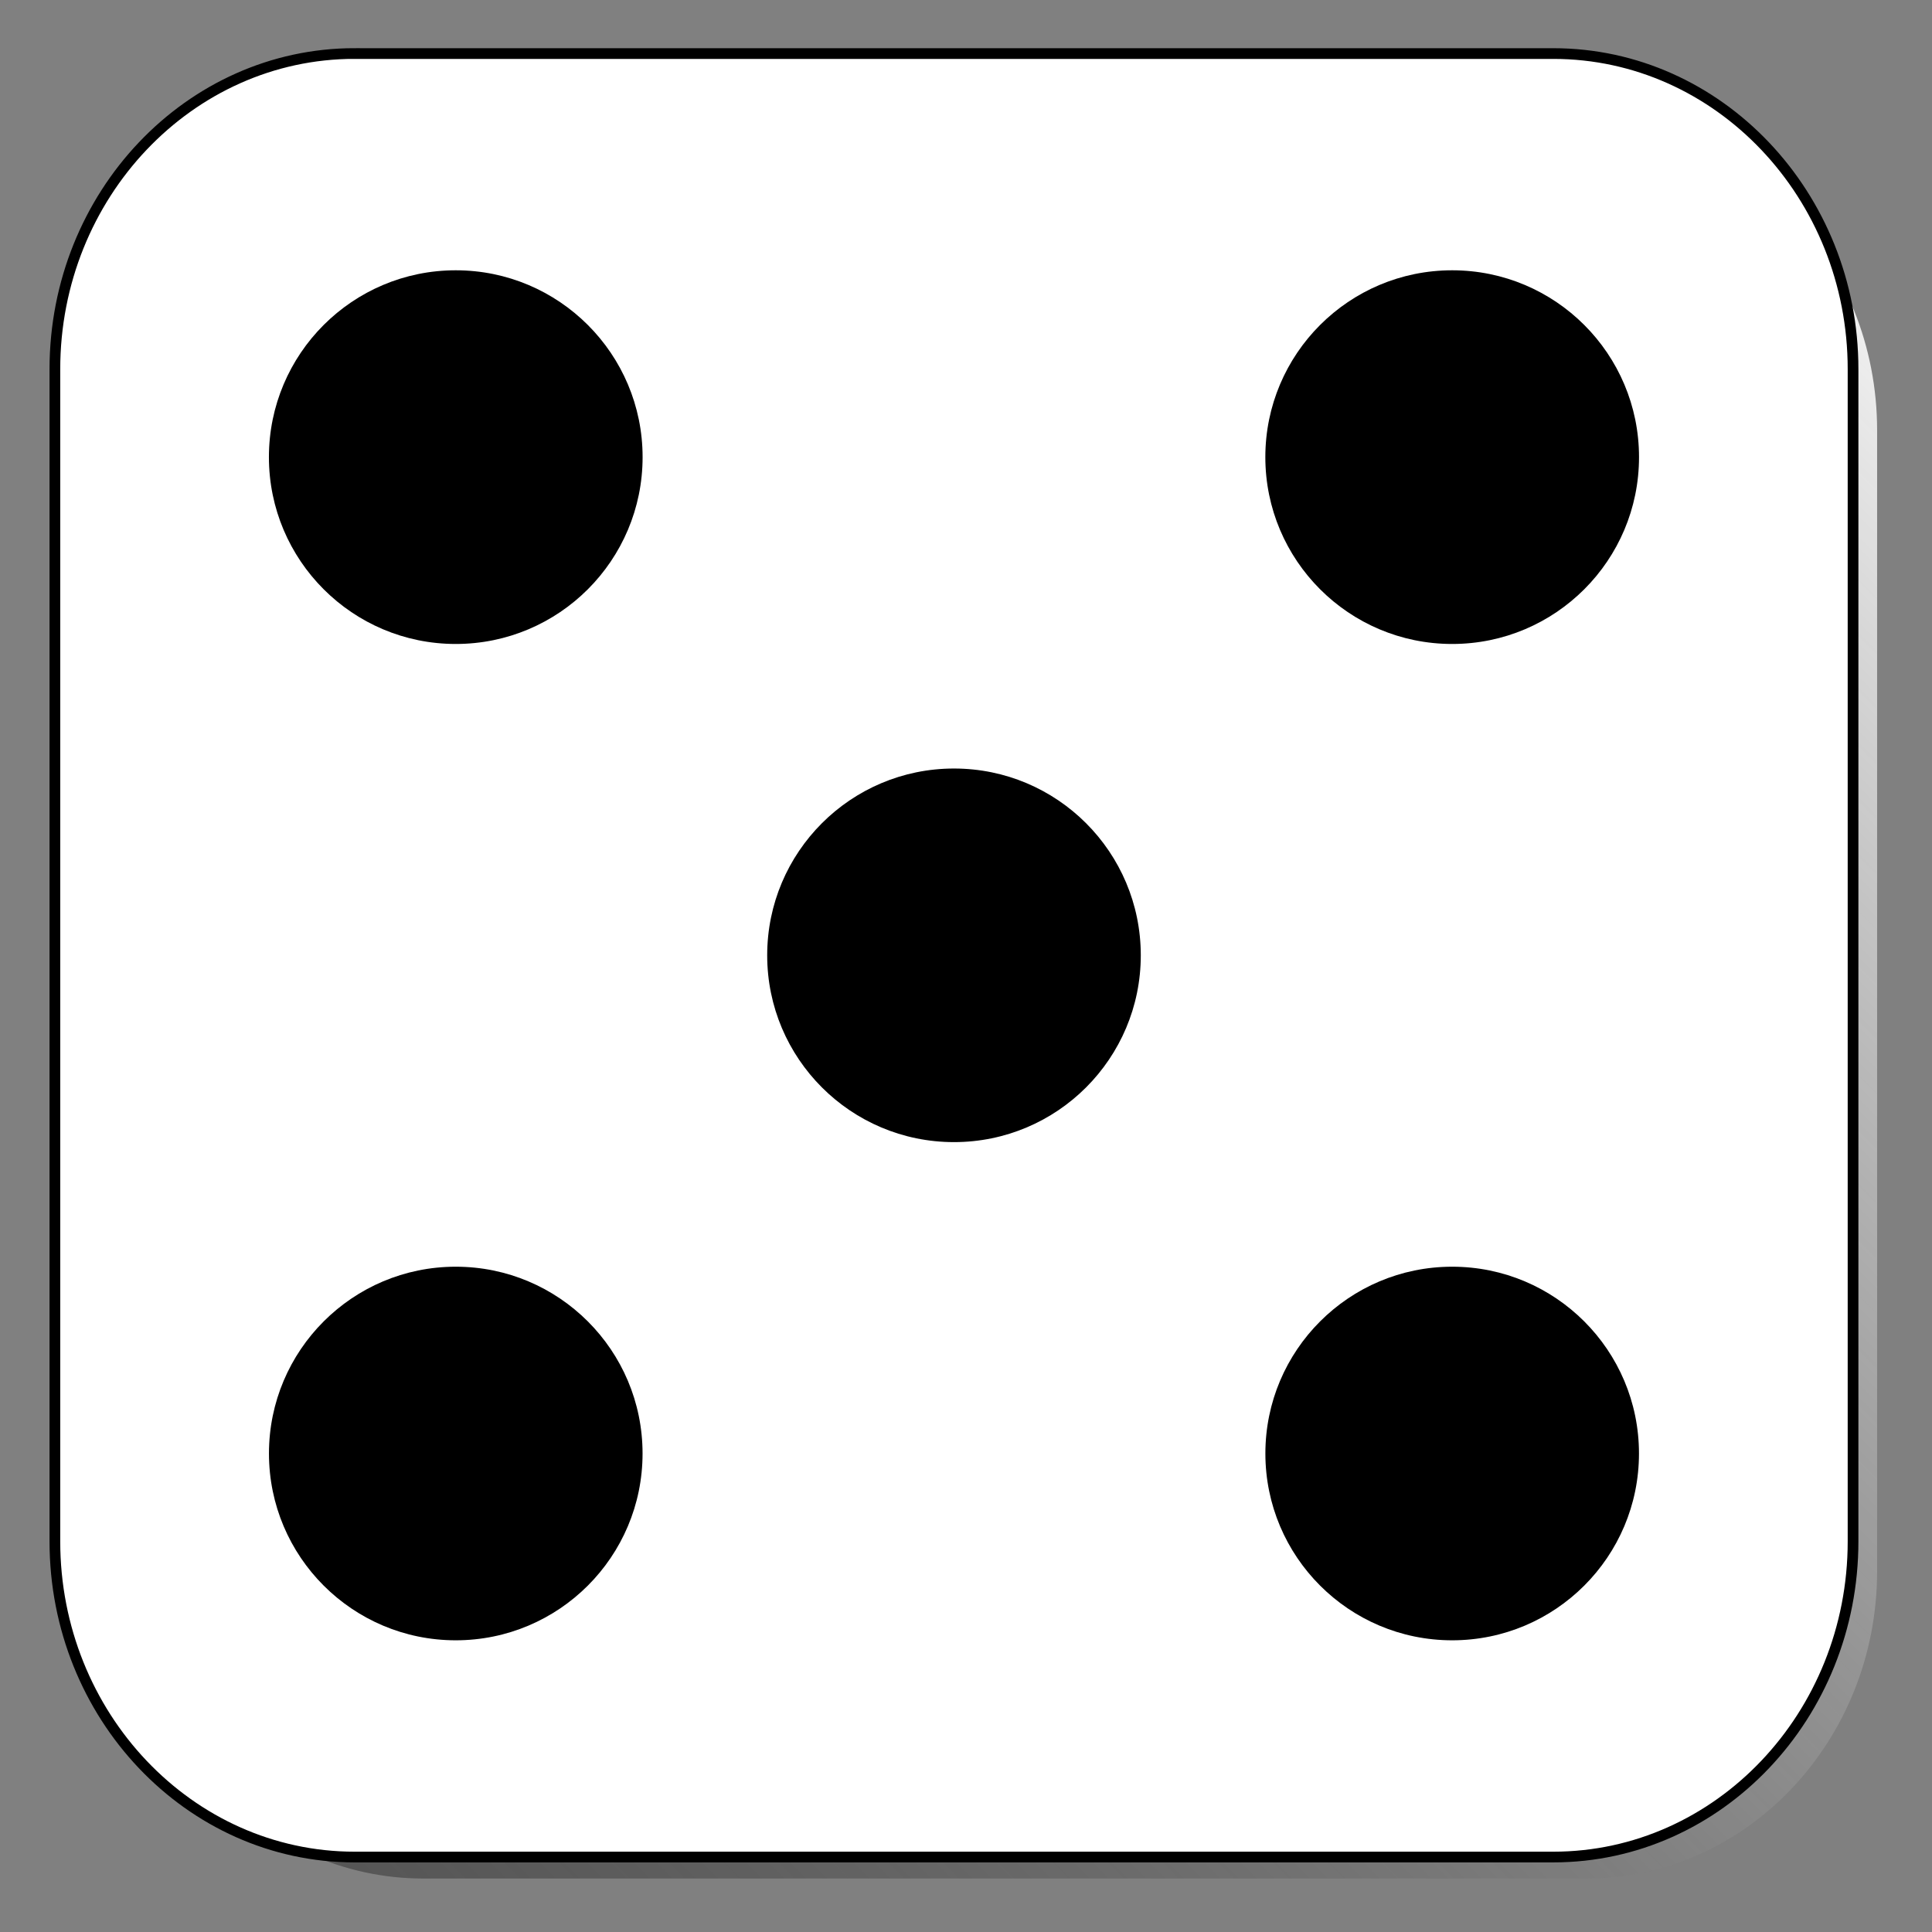 <?xml version="1.0" encoding="utf-8"?>
<!-- Generator: Adobe Illustrator 16.0.0, SVG Export Plug-In . SVG Version: 6.00 Build 0)  -->
<!DOCTYPE svg PUBLIC "-//W3C//DTD SVG 1.1//EN" "http://www.w3.org/Graphics/SVG/1.1/DTD/svg11.dtd">
<svg version="1.1" id="Layer_1" xmlns="http://www.w3.org/2000/svg" xmlns:xlink="http://www.w3.org/1999/xlink" x="0px" y="0px"
	 width="45.125px" height="45.125px" viewBox="0 0 45.125 45.125" enable-background="new 0 0 45.125 45.125" xml:space="preserve">
<rect x="0" y="0" width="45.125" height="45.125" fill="#808080" stroke="none"/>
<g>
	
		<linearGradient id="SVGID_1_" gradientUnits="userSpaceOnUse" x1="203.619" y1="2.283" x2="166.836" y2="-34.501" gradientTransform="matrix(1 0 0 -1 -161.76 7.266)">
		<stop  offset="0" style="stop-color:#FFFFFF"/>
		<stop  offset="1" style="stop-color:#212121;stop-opacity:0.5"/>
	</linearGradient>
	<path opacity="0.9" fill="url(#SVGID_1_)" enable-background="new    " d="M9.885,2.875c-3.745,0-6.792,3.219-6.792,7.175v26.65
		c0,3.955,3.047,7.176,6.792,7.176h27.166c3.745,0,6.792-3.221,6.792-7.176v-26.65c0-3.956-3.047-7.175-6.792-7.175H9.885z"/>
	<path fill="#FFFFFF" stroke="#000000" stroke-width="0.25" stroke-miterlimit="10" d="M8.282,1.25c-3.86,0-7,3.307-7,7.372v27.381
		c0,4.064,3.14,7.371,7,7.371h27.999c3.859,0,7-3.307,7-7.371V8.623c0-4.064-3.141-7.372-7-7.372H8.282z"/>
	<circle cx="33.918" cy="10.677" r="4.364"/>
	<circle cx="22.282" cy="22.313" r="4.363"/>
	<circle cx="10.645" cy="33.949" r="4.363"/>
	<circle cx="33.918" cy="33.949" r="4.363"/>
	<circle cx="10.645" cy="10.677" r="4.364"/>
</g>
</svg>

